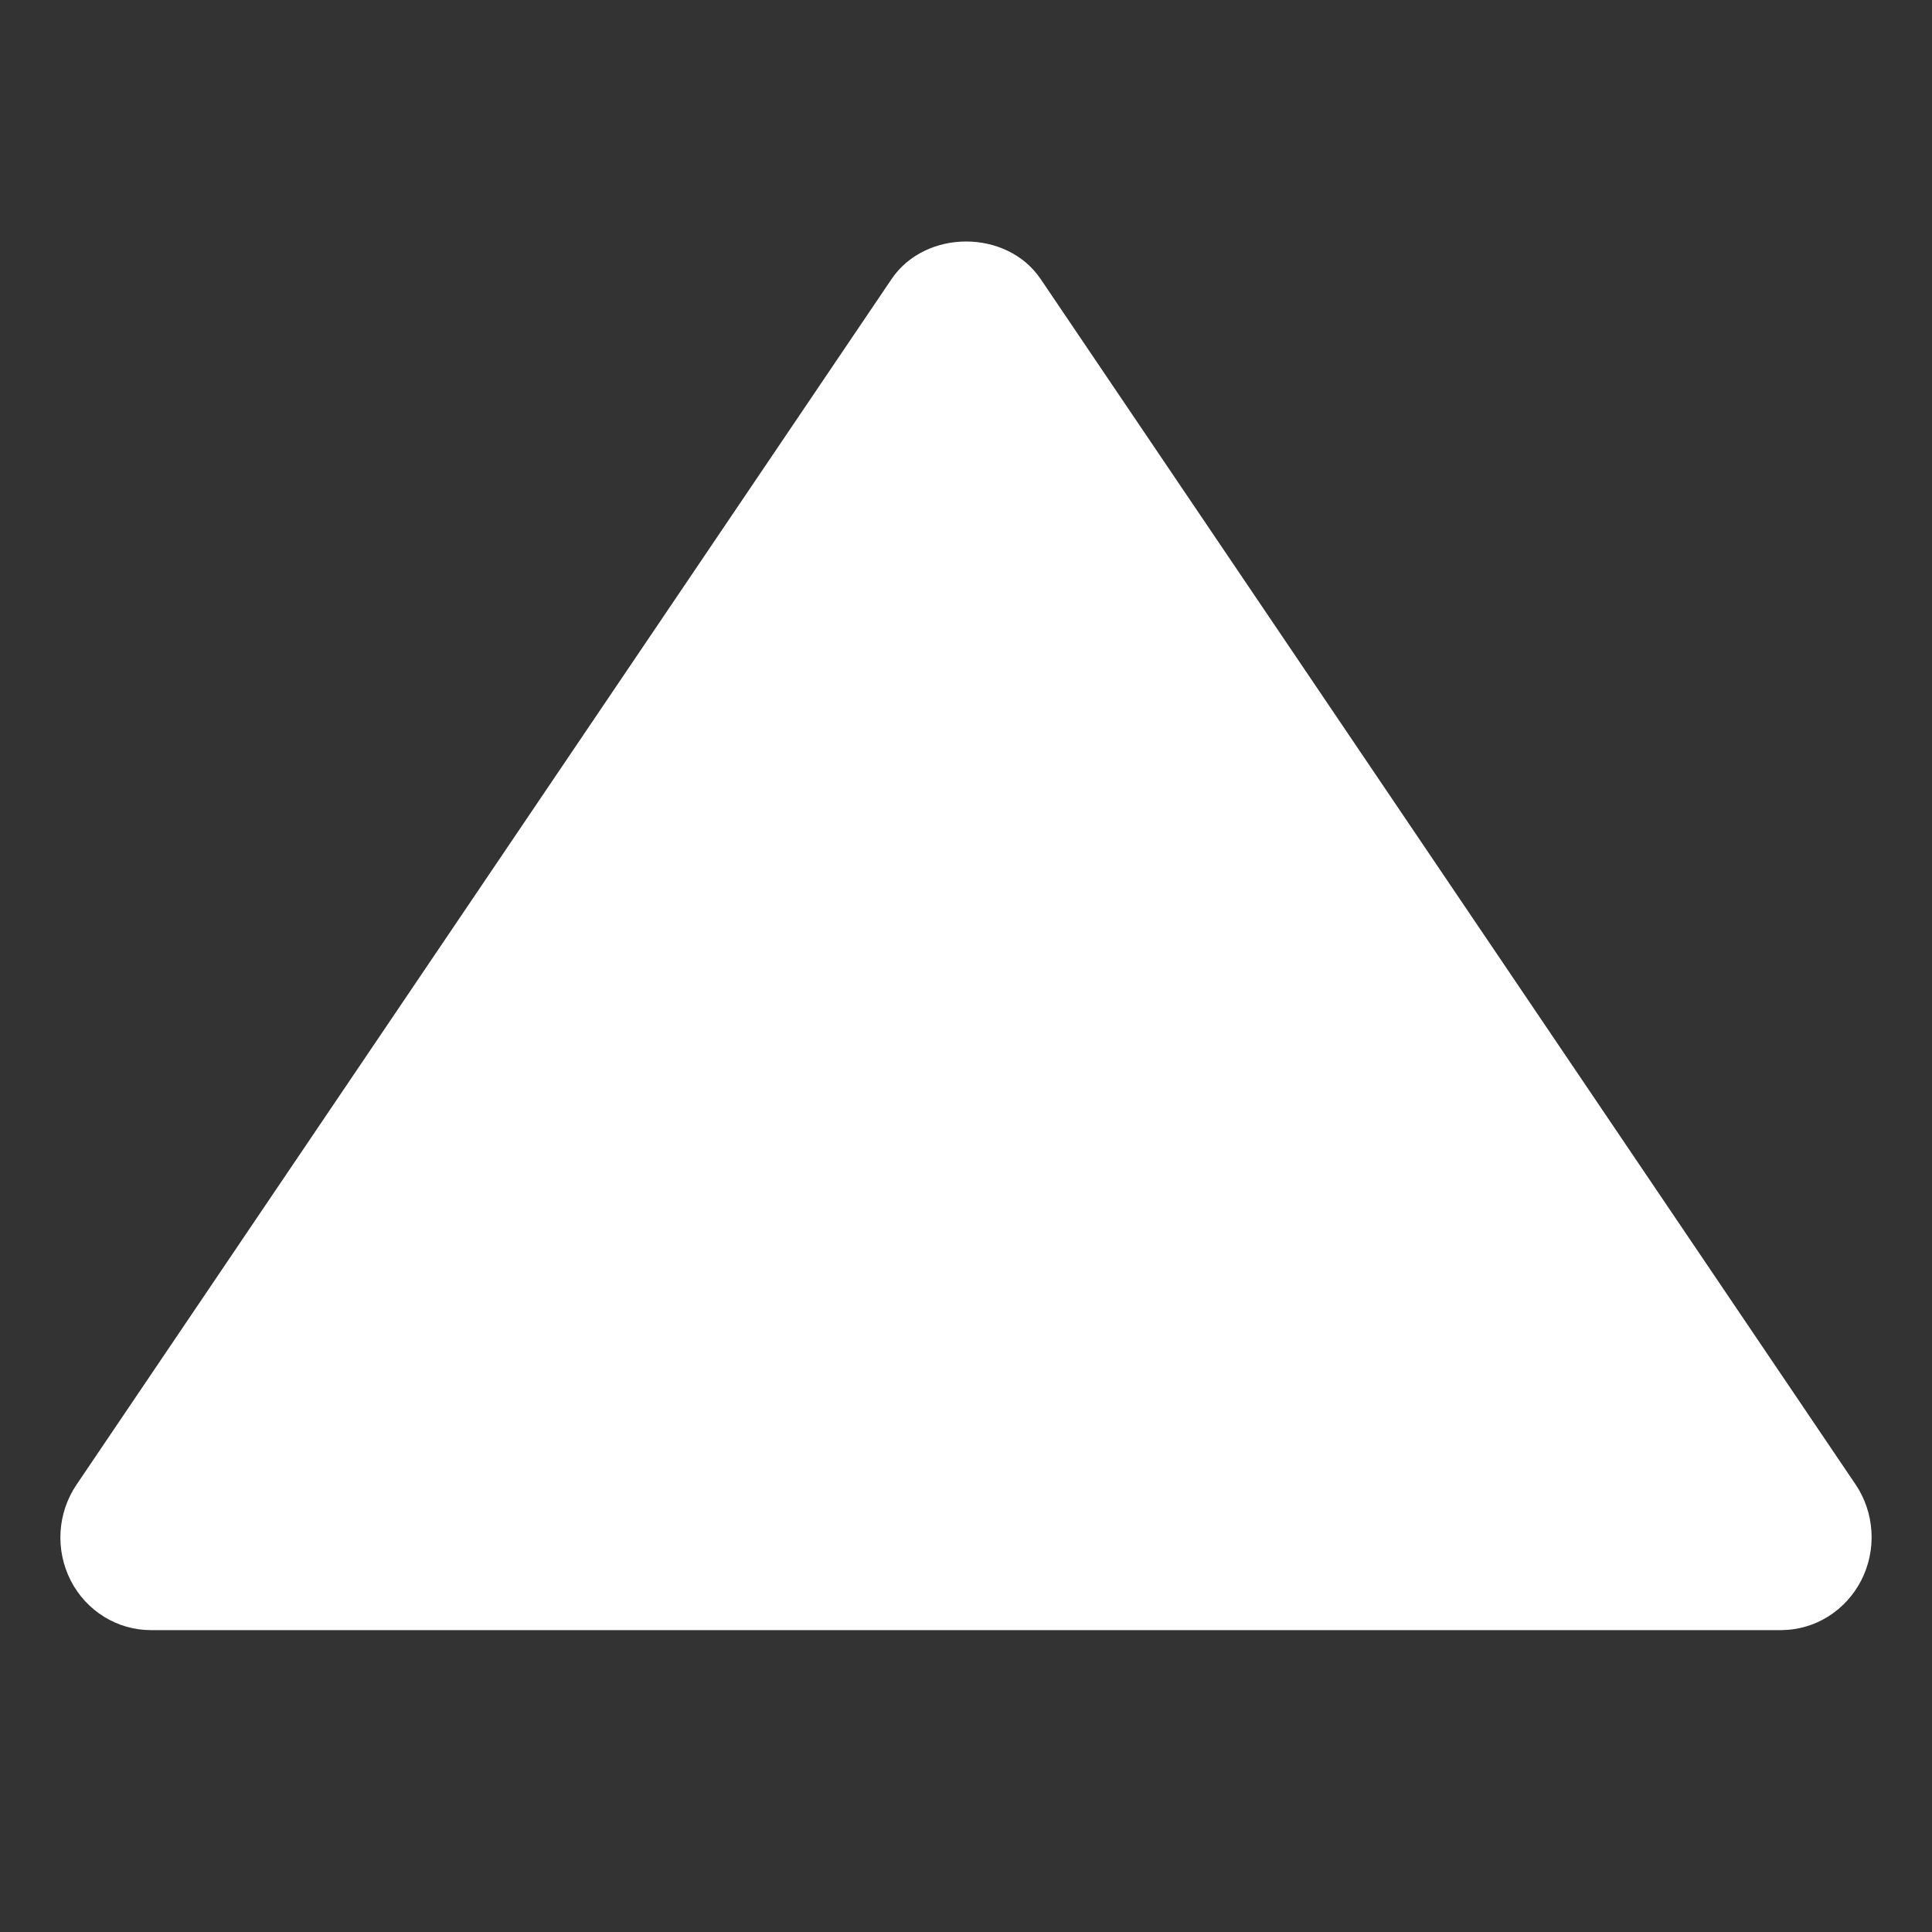<svg width="32" height="32" viewBox="0 0 32 32" fill="none" xmlns="http://www.w3.org/2000/svg">
<rect x="0" y="0" width="32" height="32" fill="#333333" stroke="none"/>
<path d="M2.501 27H29.502C29.775 26.999 30.043 26.922 30.277 26.777C30.51 26.631 30.701 26.424 30.828 26.176C30.955 25.928 31.014 25.649 30.997 25.37C30.981 25.09 30.891 24.821 30.736 24.59L17.236 4.621C16.676 3.793 15.329 3.793 14.768 4.621L1.268 24.59C1.112 24.82 1.02 25.09 1.003 25.37C0.986 25.65 1.044 25.929 1.171 26.178C1.298 26.426 1.489 26.634 1.724 26.779C1.958 26.924 2.227 27 2.501 27Z" fill="white"/>
</svg>
